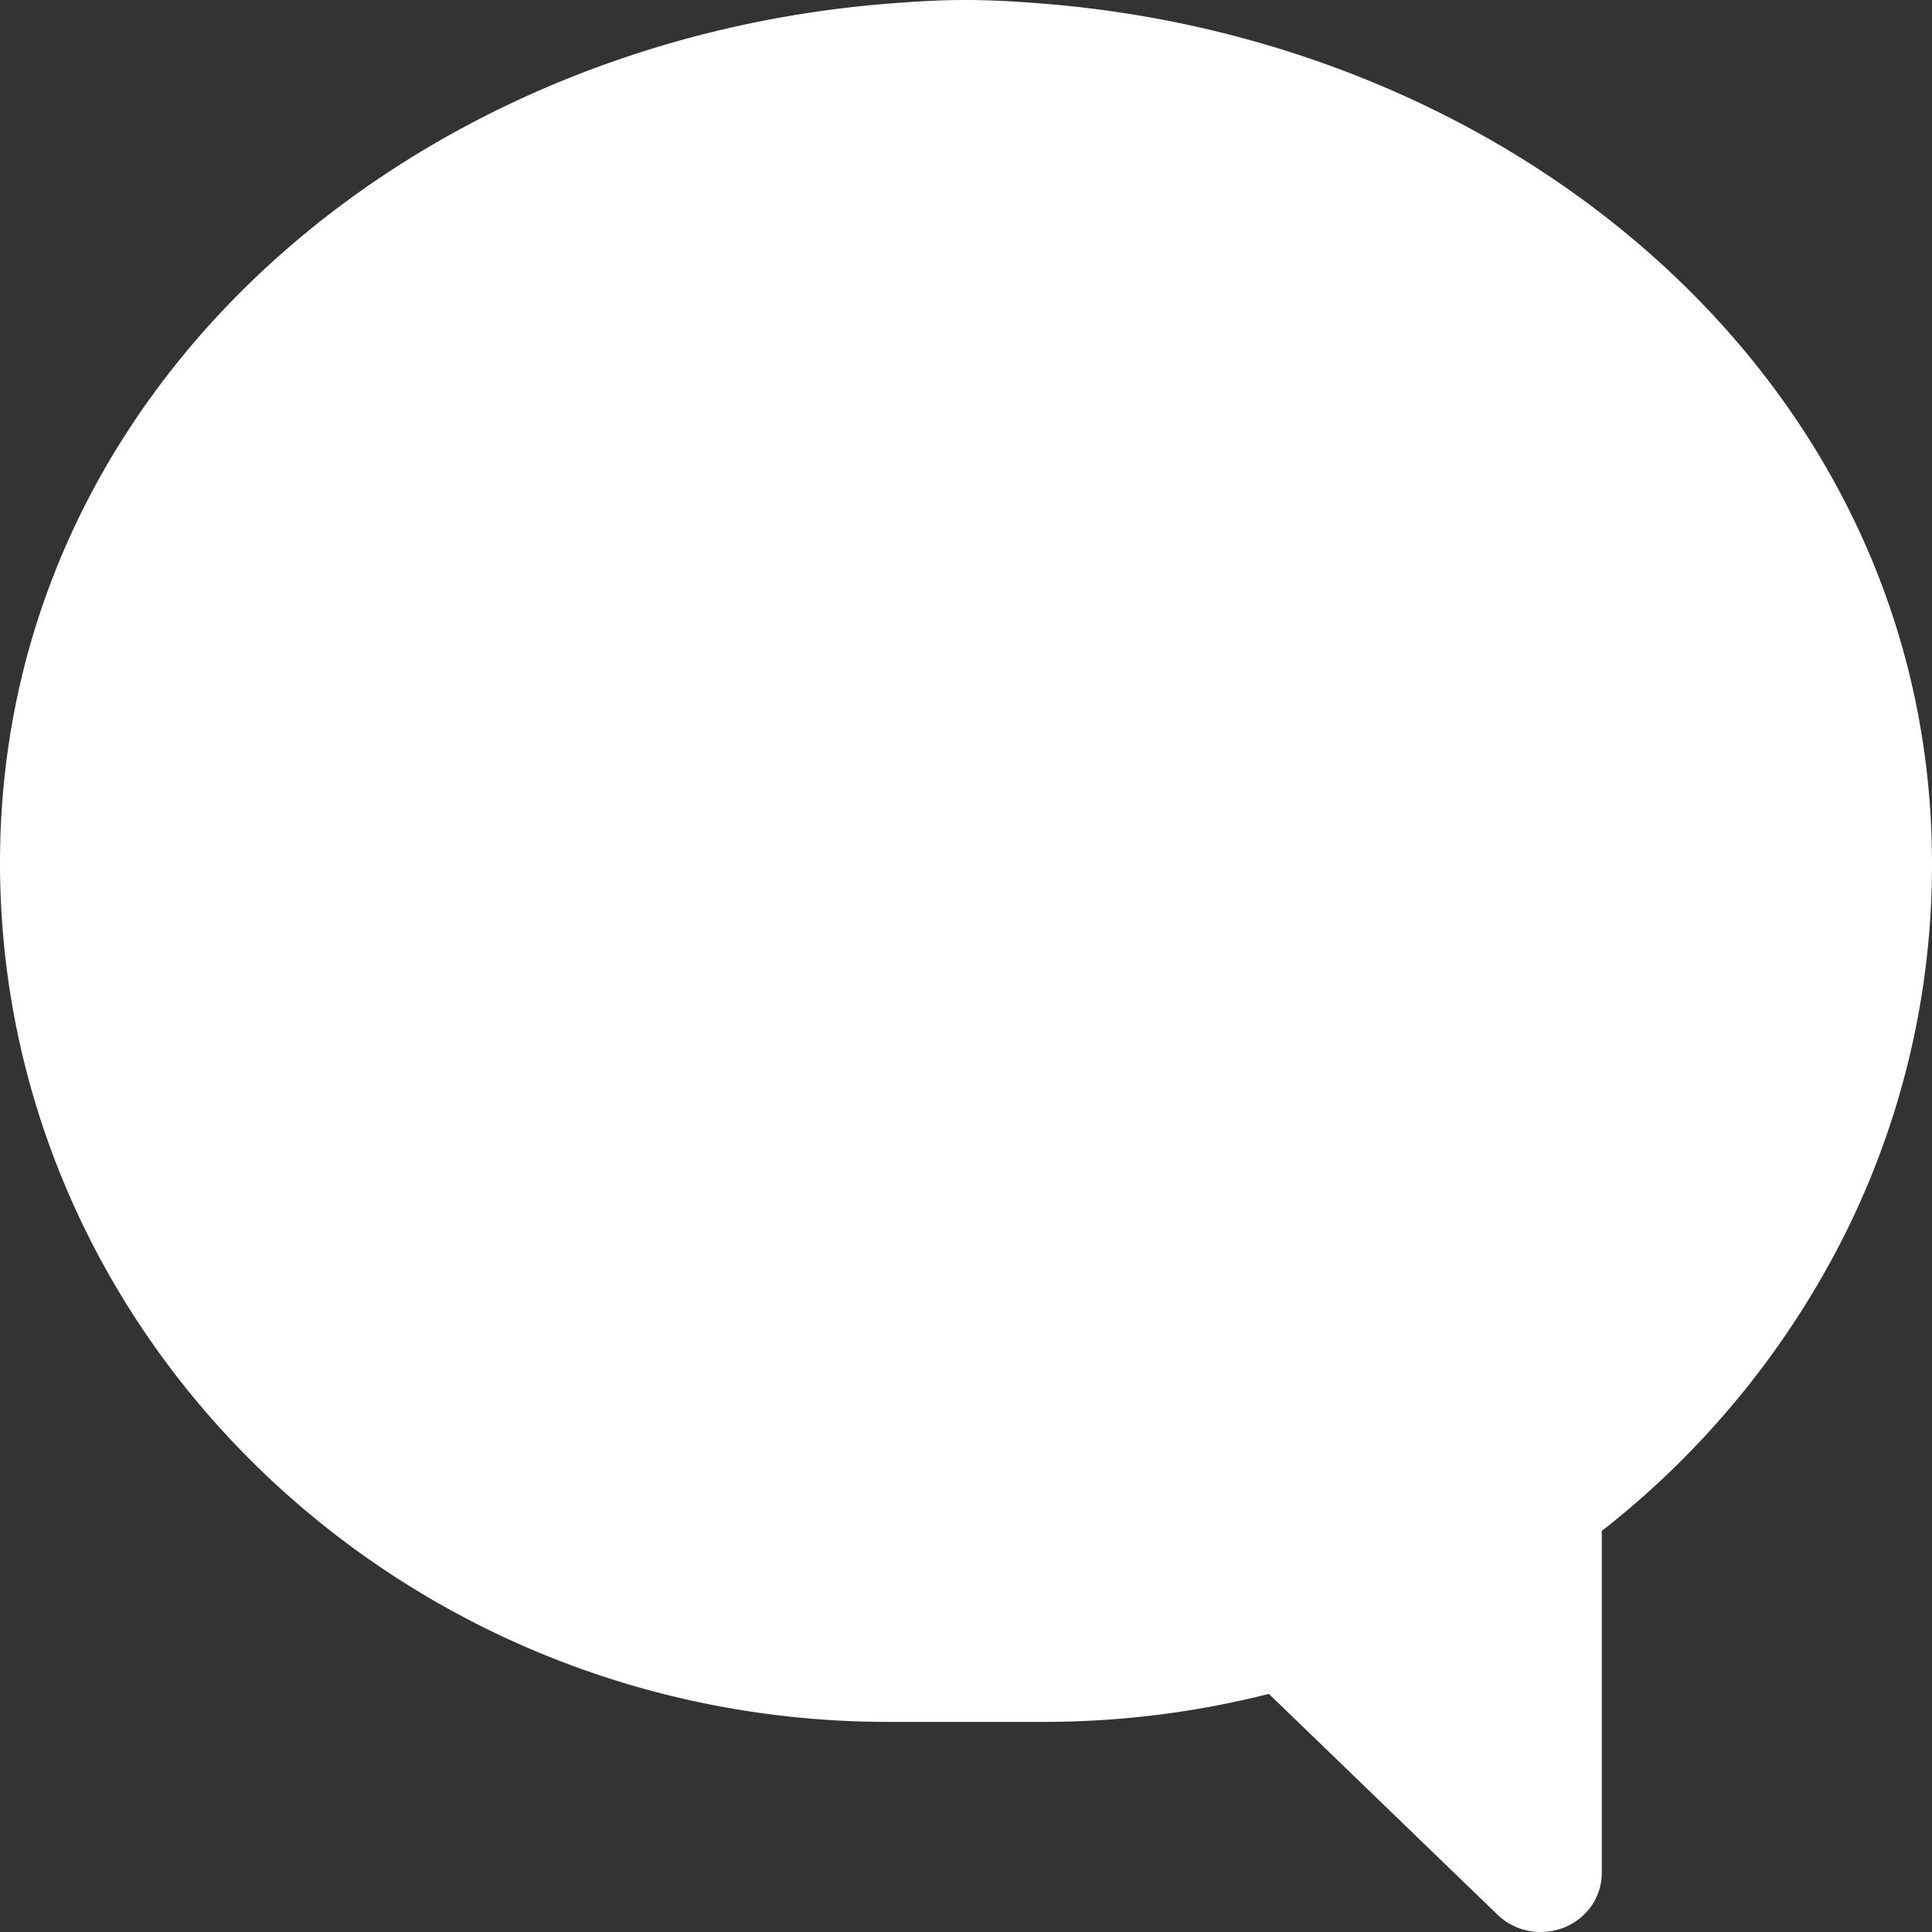 <svg xmlns="http://www.w3.org/2000/svg" fill="none" viewBox="0 0 64 64"><rect x="0" y="0" width="64" height="64" fill="#333333" stroke="none"/><g clip-path="url(#clip0)"><path fill="#fff" d="M34.55.12c-1.996-.16-3.131-.16-5.127 0C13.473 1.391 0 12.888 0 28.58c0 15.69 13.205 28.46 29.432 28.46h5.127c2.533 0 5.039-.31 7.474-.928l7.571 7.312c.391.378.906.576 1.43.576a2.2 2.2 0 00.774-.146c.755-.3 1.253-1.014 1.253-1.805V50.715a29.002 29.002 0 007.74-9.22A27.387 27.387 0 0064 28.58C63.982 12.888 50.508 1.39 34.55.12z"/></g><defs><clipPath id="clip0"><path fill="#fff" d="M0 0h64v64H0z"/></clipPath></defs></svg>